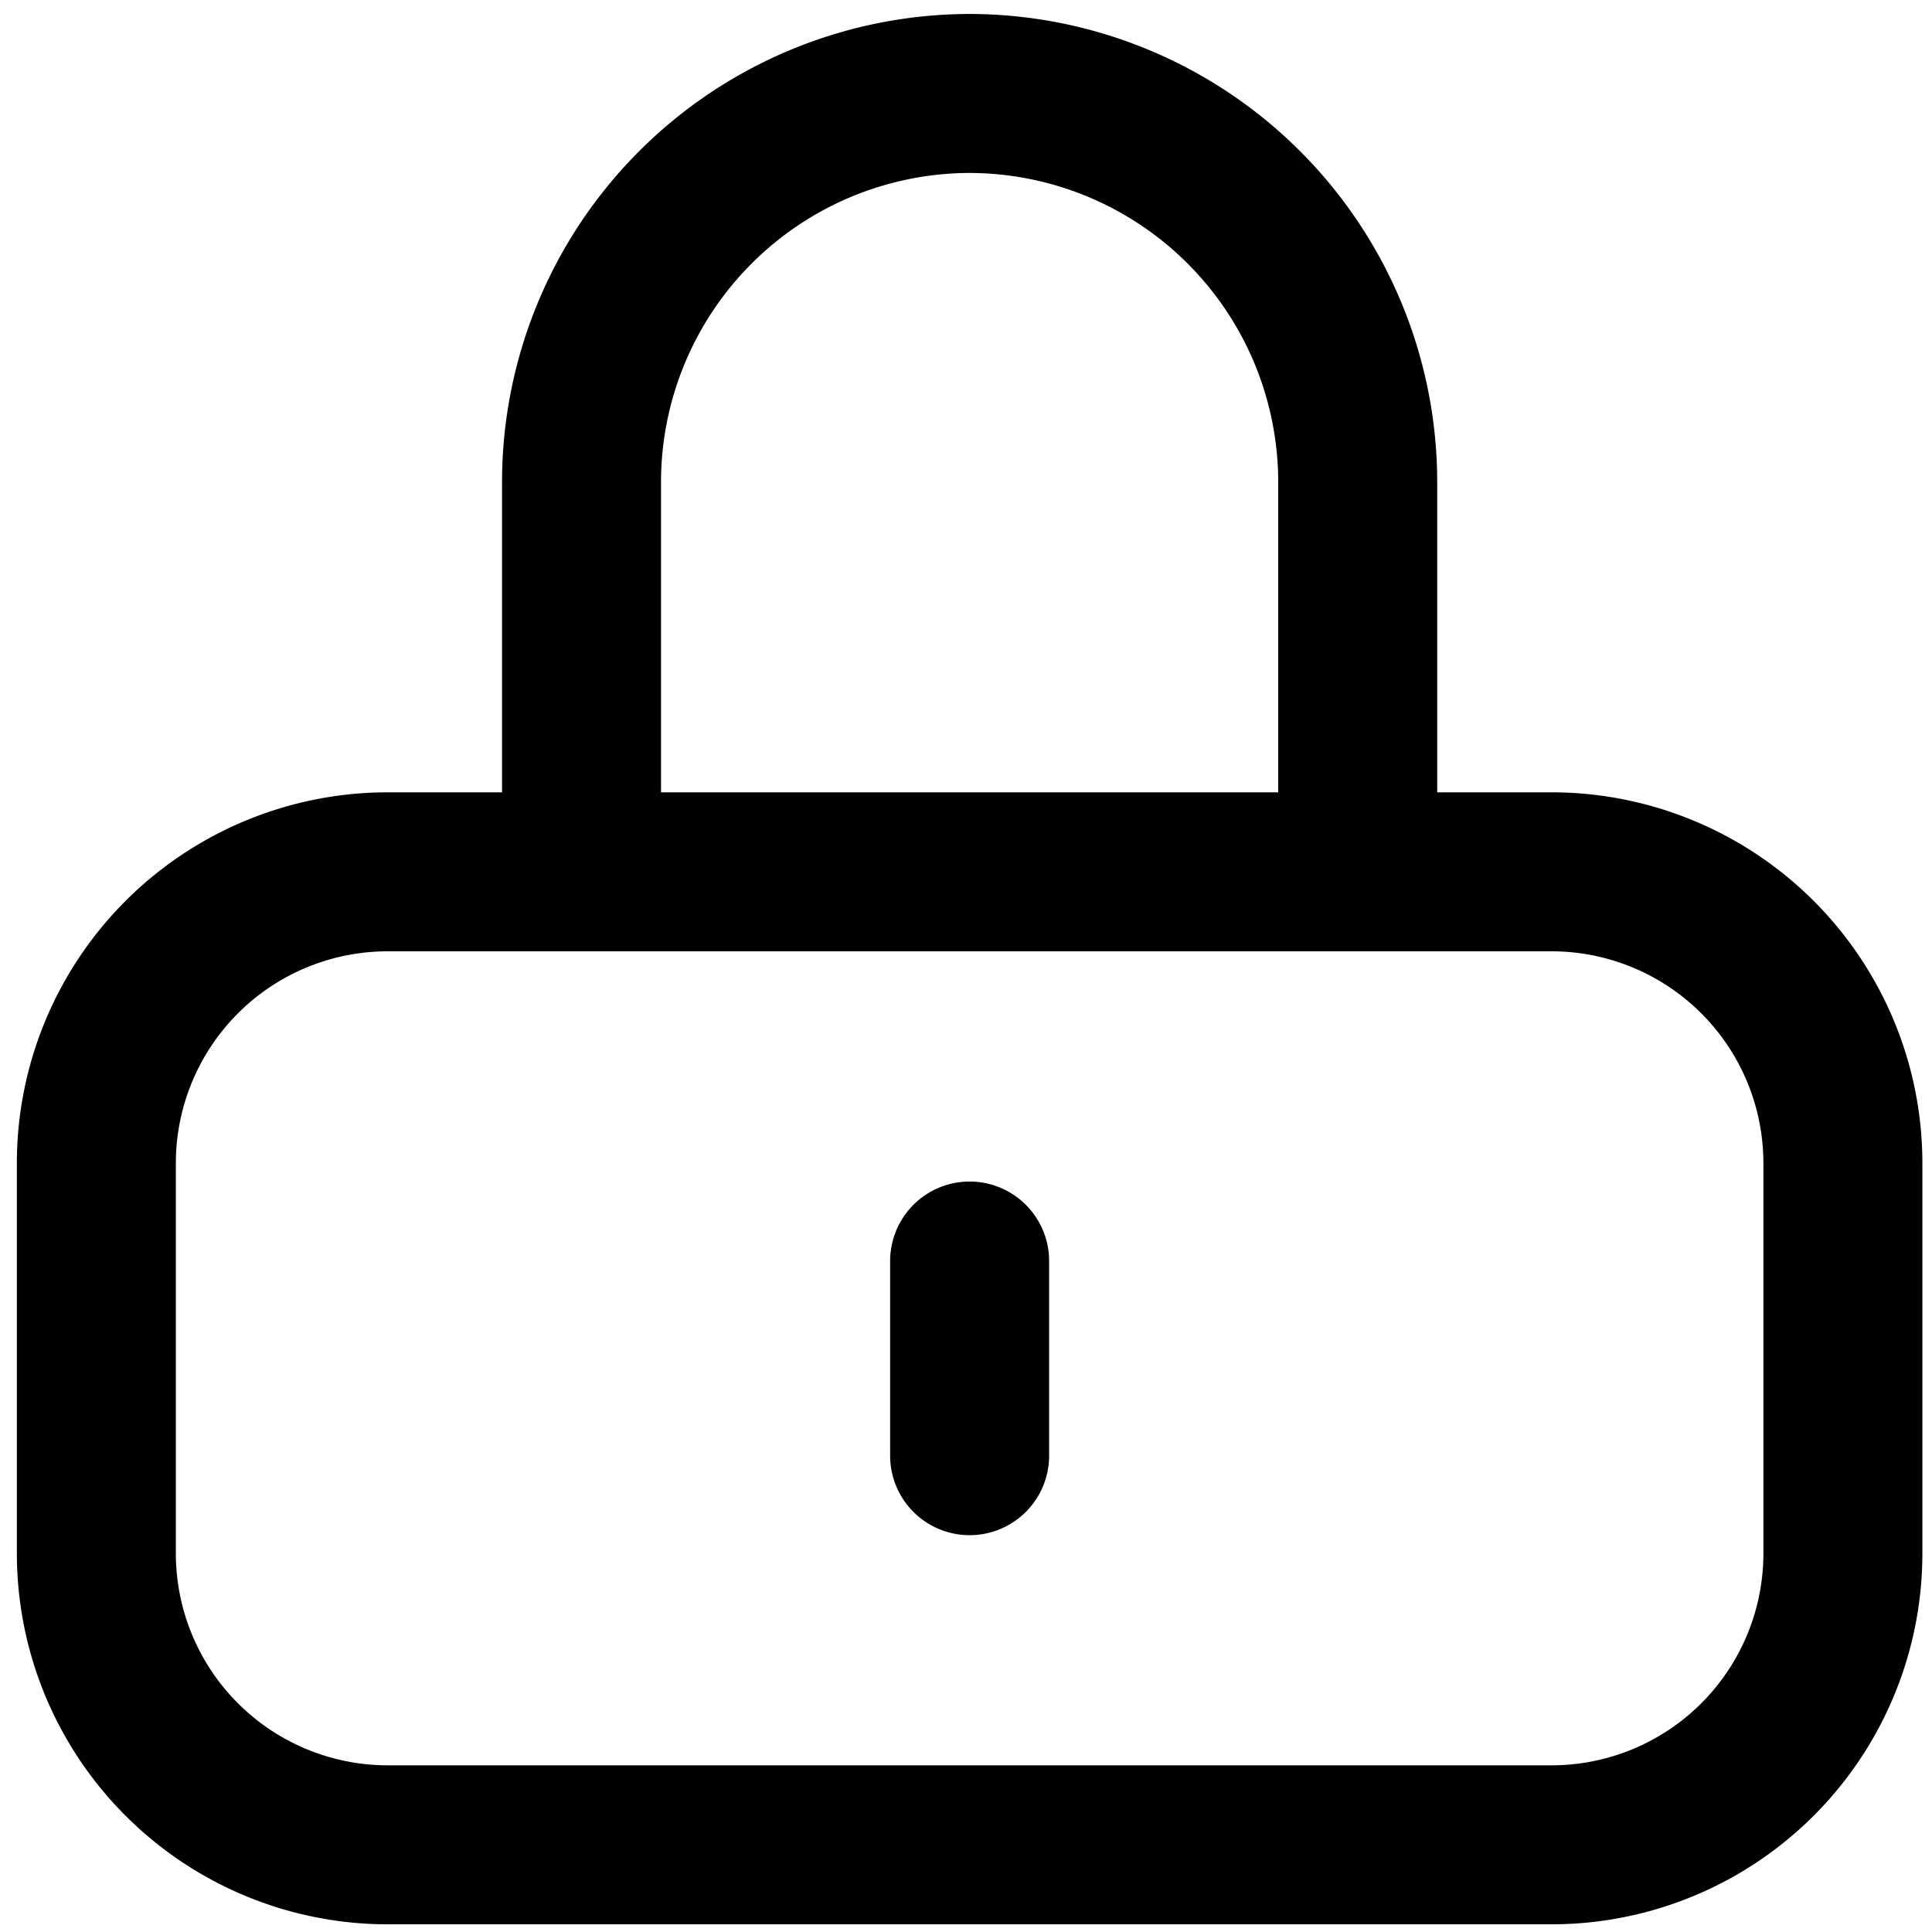 <svg xmlns="http://www.w3.org/2000/svg" width="24" height="24" fill="none">
	<path stroke="currentColor" stroke-linecap="round" stroke-linejoin="round" stroke-width="1.975" d="M12.045 18.083v-2.418m4.821-4.835V5.996a4.83 4.83 0 0 0-4.821-4.835 4.83 4.83 0 0 0-4.821 4.835v4.834M4.813 22.917h14.464a3.62 3.62 0 0 0 3.616-3.626v-4.834a3.62 3.62 0 0 0-3.616-3.627H4.813a3.62 3.62 0 0 0-3.616 3.627v4.834a3.62 3.62 0 0 0 3.616 3.626" />
</svg>
